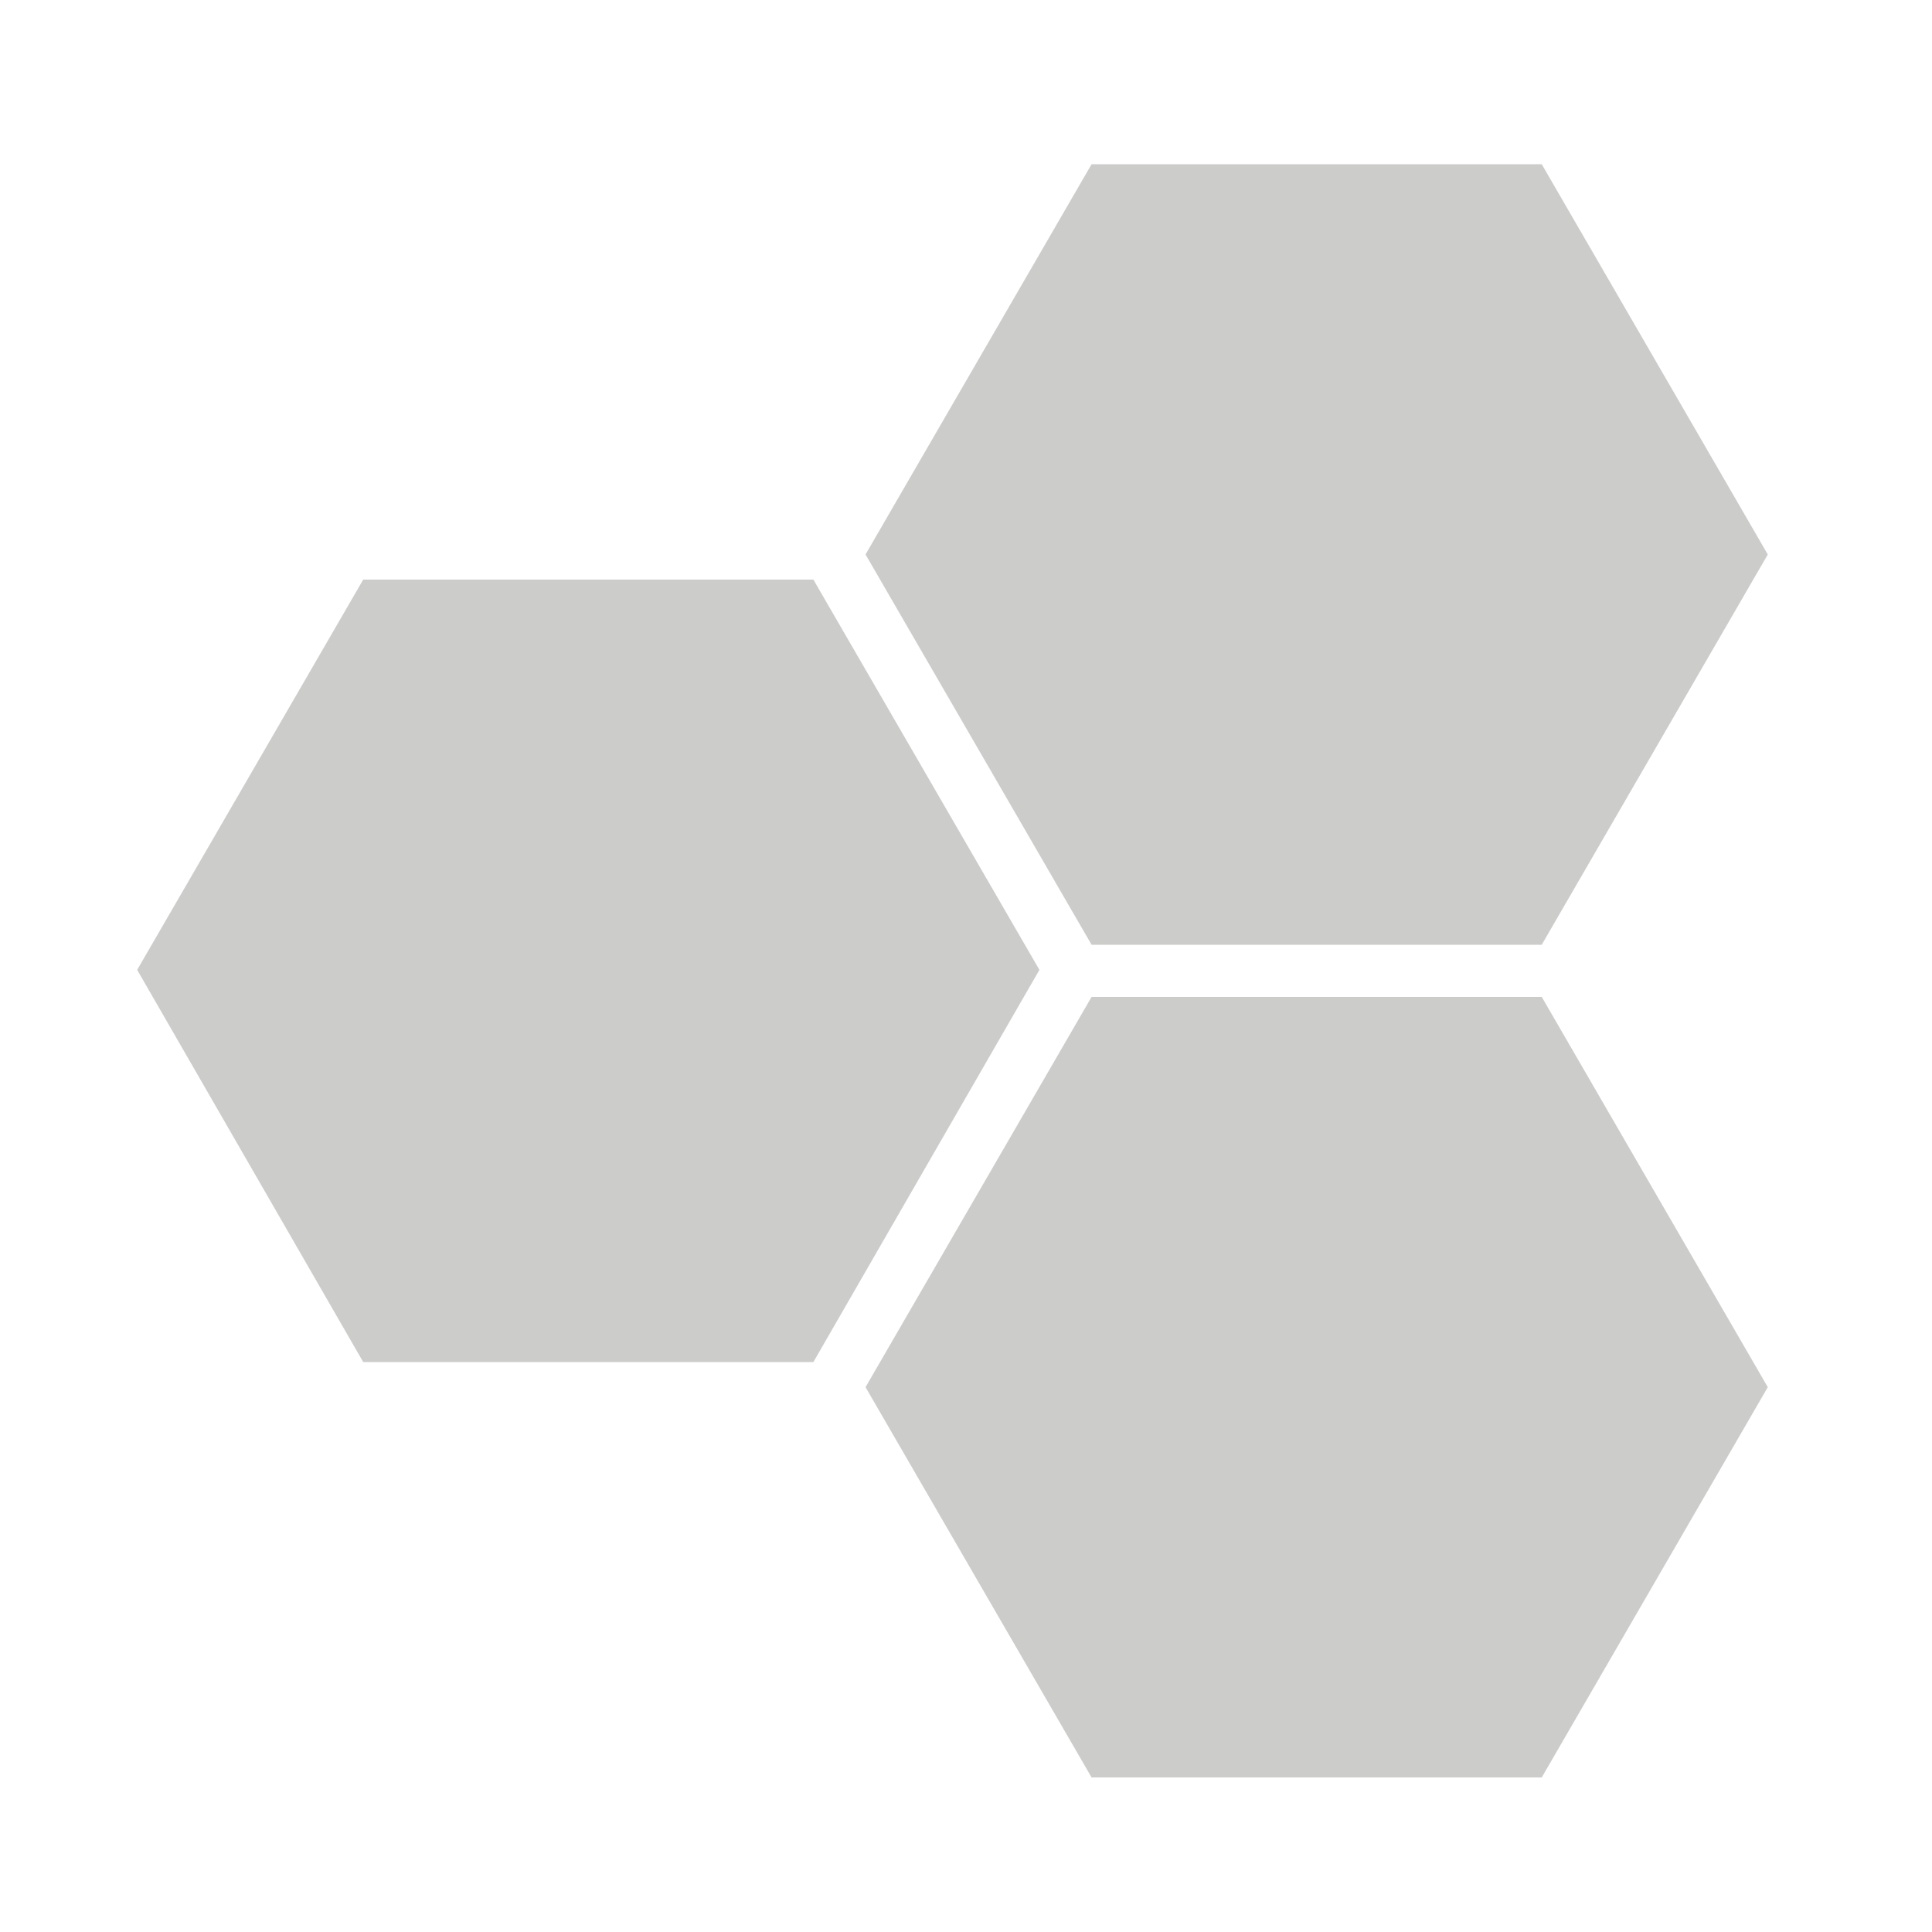 <?xml version="1.0" encoding="utf-8"?>
<!-- Generator: Adobe Illustrator 20.1.0, SVG Export Plug-In . SVG Version: 6.00 Build 0)  -->
<svg version="1.1" id="Layer_1" xmlns="http://www.w3.org/2000/svg" xmlns:xlink="http://www.w3.org/1999/xlink" x="0px" y="0px"
	 viewBox="0 0 100 100" enable-background="new 0 0 100 100" xml:space="preserve">
<g id="organic_chem">
	<polygon fill="#CCCCCB" points="42.1,30 18.8,30 7.1,50.2 18.8,70.5 42.1,70.5 53.8,50.2 	"/>
	<polygon fill="#CCCCCB" points="79.8,48.9 91.5,28.7 79.8,8.5 56.5,8.5 44.8,28.7 56.5,48.9 	"/>
	<polygon fill="#CCCCCB" points="56.5,51.6 44.8,71.8 56.5,92 79.8,92 91.5,71.8 79.8,51.6 	"/>
</g>
</svg>
